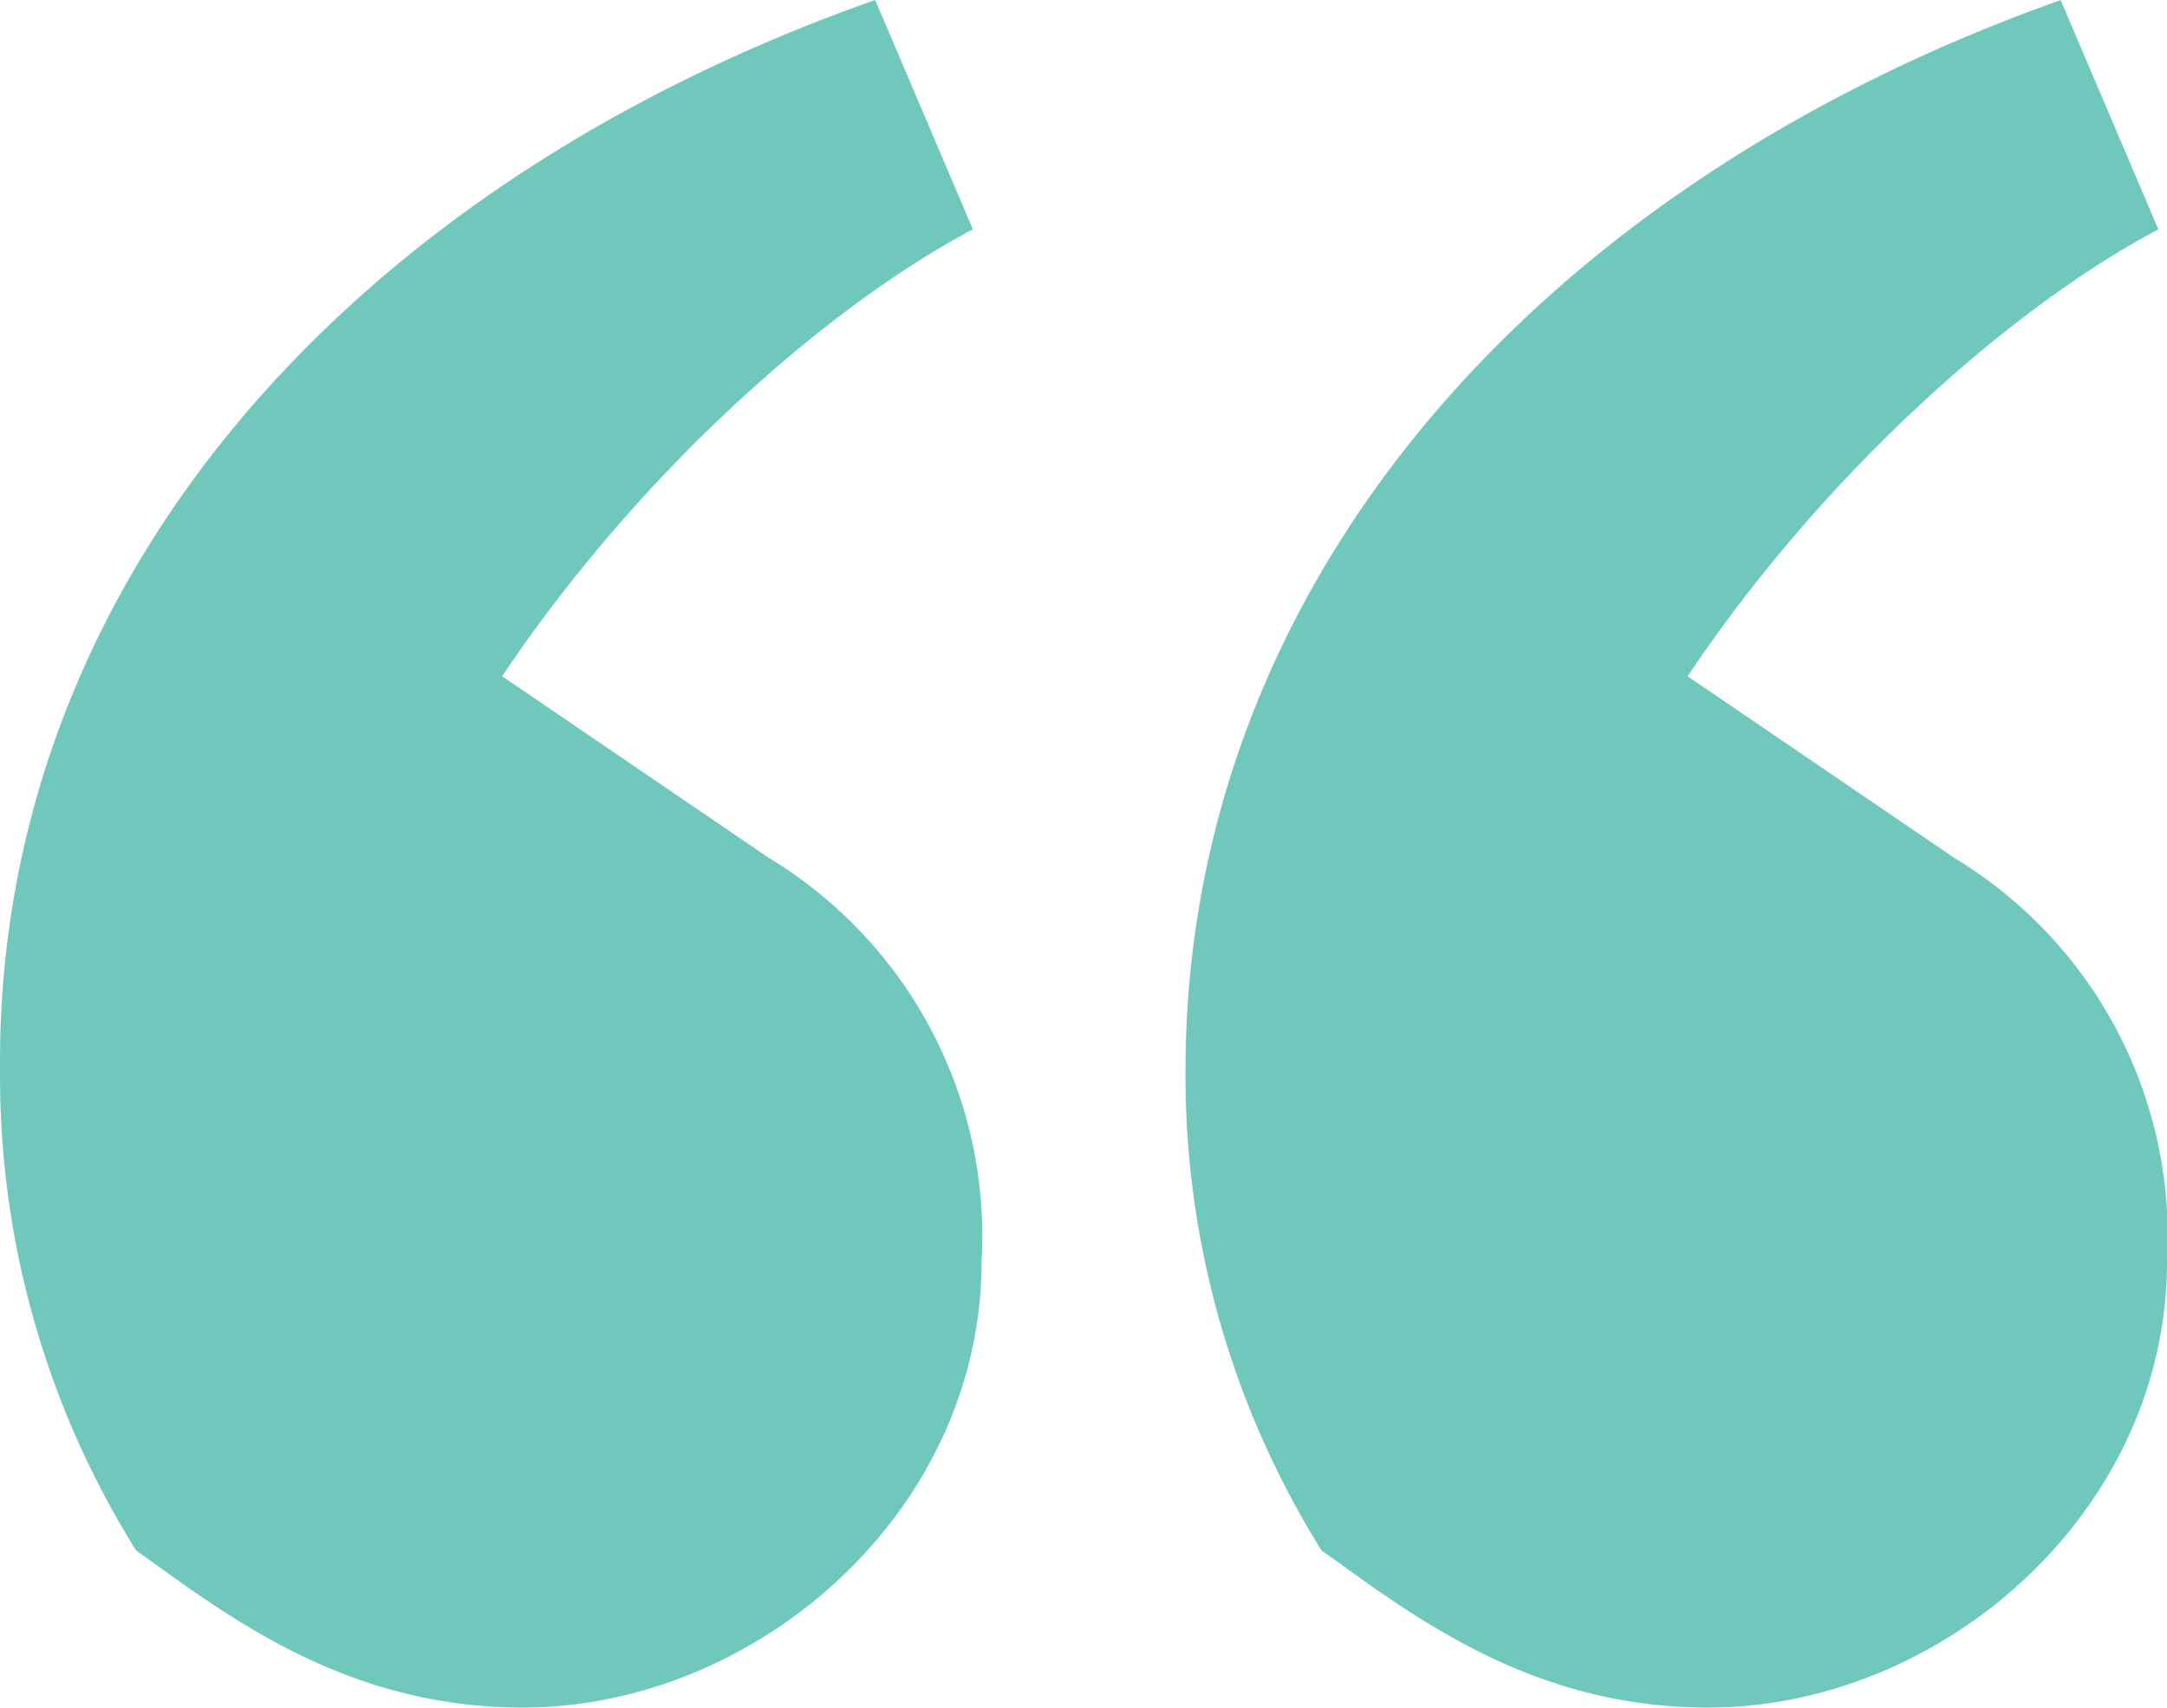 <svg xmlns="http://www.w3.org/2000/svg" viewBox="0 0 53.732 42.353">
  <defs>
    <style>
      .cls-1 {
        fill: #70c8bc;
      }
    </style>
  </defs>
  <g id="Group_869" data-name="Group 869" transform="translate(0)">
    <g id="Group_868" data-name="Group 868">
      <g id="Group_867" data-name="Group 867">
        <path id="Path_885" data-name="Path 885" class="cls-1" d="M55.7,45.3l2.423,5.689c-5.795,3.055-14.434,11.905-15.909,21.176L43.482,60.05l9.587,6.532A10.957,10.957,0,0,1,58.337,76.59c0,6.216-5.584,11.062-11.378,11.062-4.425,0-7.375-2.318-9.587-3.9A22.2,22.2,0,0,1,34,71.849C33.895,59.839,42.534,49.936,55.7,45.3Zm29.394,0,2.423,5.689c-5.795,3.055-14.434,11.905-15.909,21.176L72.876,60.05l9.587,6.532A10.957,10.957,0,0,1,87.731,76.59c0,6.216-5.584,11.062-11.378,11.062-4.425,0-7.375-2.318-9.587-3.9a22.2,22.2,0,0,1-3.371-11.905C63.394,59.839,72.033,49.936,85.1,45.3Z" transform="translate(-33.999 -45.3)"/>
      </g>
    </g>
  </g>
</svg>
